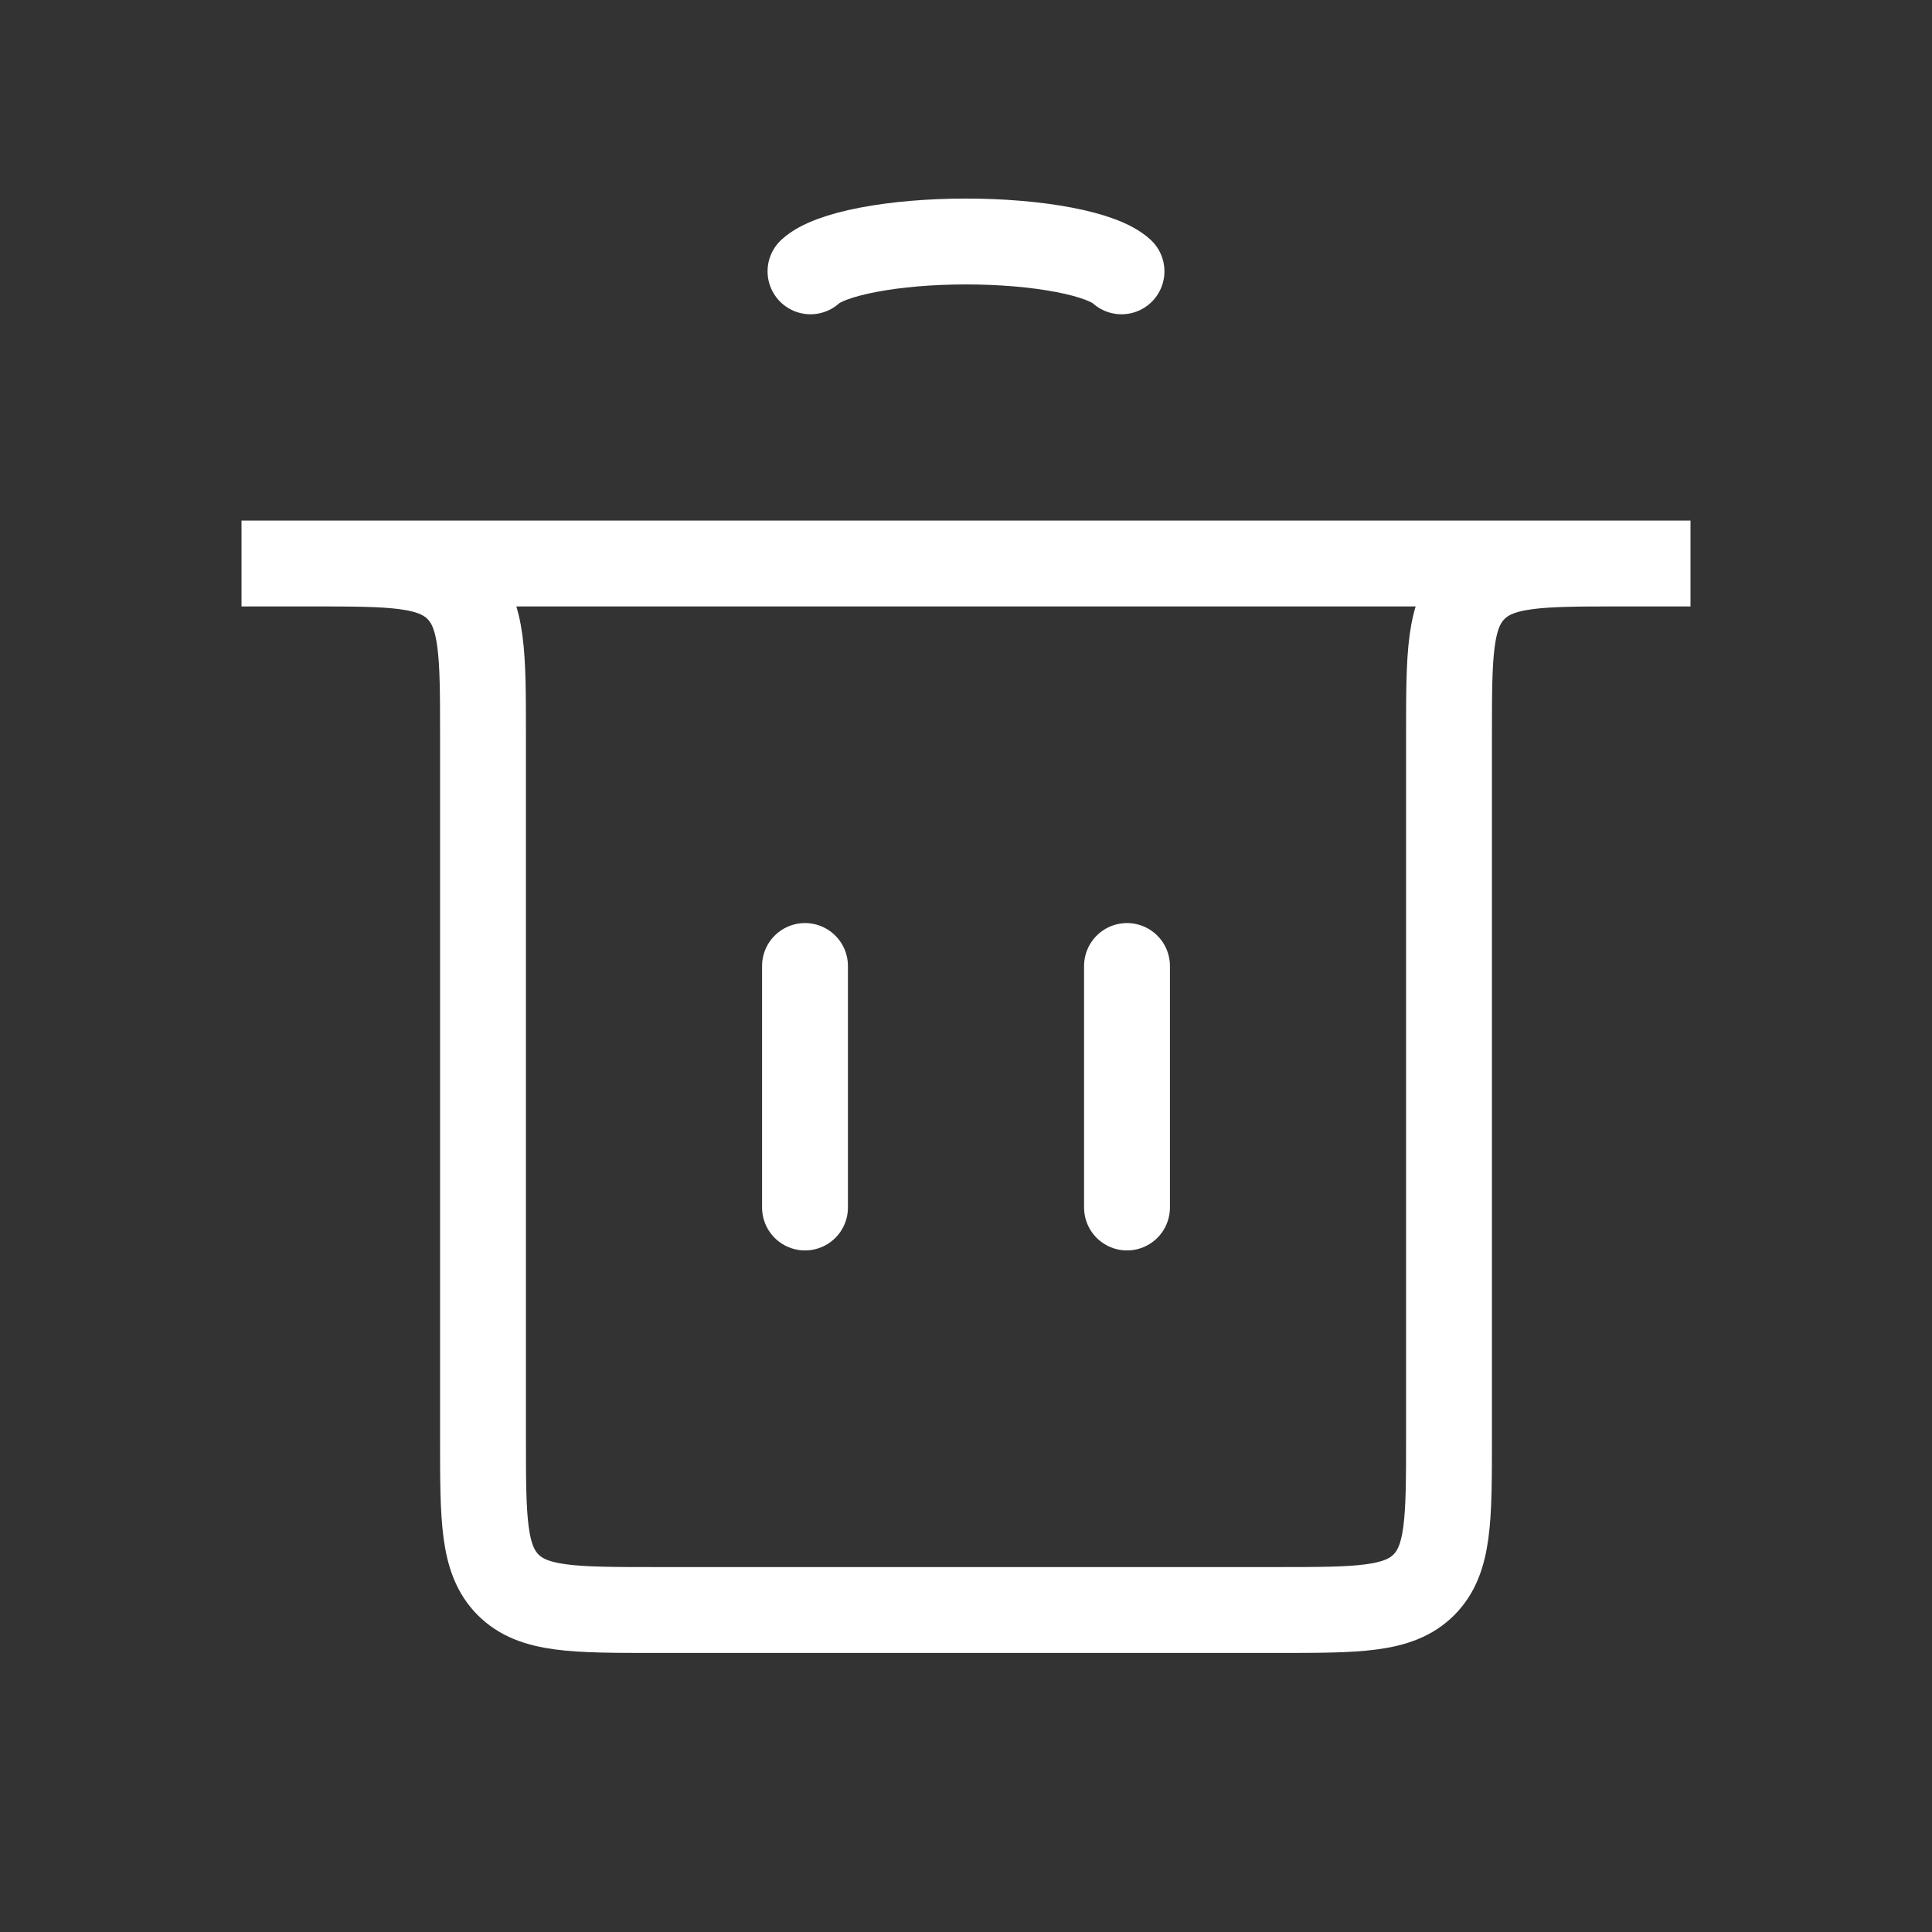 <svg width="45" height="45" viewBox="0 0 45 45" fill="none" xmlns="http://www.w3.org/2000/svg">
<rect x="0" y="0" width="45" height="45" fill="#333333" stroke="none"/>
<path d="M18.75 28.125L18.75 22.5" stroke="white" stroke-width="2" stroke-linecap="round"/>
<path d="M26.25 28.125L26.25 22.5" stroke="white" stroke-width="2" stroke-linecap="round"/>
<path d="M5.625 13.125H39.375H37.75C35.864 13.125 34.922 13.125 34.336 13.711C33.75 14.297 33.75 15.239 33.75 17.125V33.5C33.75 35.386 33.75 36.328 33.164 36.914C32.578 37.5 31.636 37.5 29.75 37.5H15.25C13.364 37.5 12.422 37.5 11.836 36.914C11.25 36.328 11.25 35.386 11.25 33.5V17.125C11.25 15.239 11.25 14.297 10.664 13.711C10.078 13.125 9.136 13.125 7.25 13.125H5.625Z" stroke="white" stroke-width="2" stroke-linecap="round"/>
<path d="M18.878 6.32C19.091 6.121 19.562 5.944 20.217 5.819C20.872 5.693 21.674 5.625 22.5 5.625C23.326 5.625 24.128 5.693 24.783 5.819C25.438 5.944 25.909 6.121 26.122 6.32" stroke="white" stroke-width="2" stroke-linecap="round"/>
</svg>
